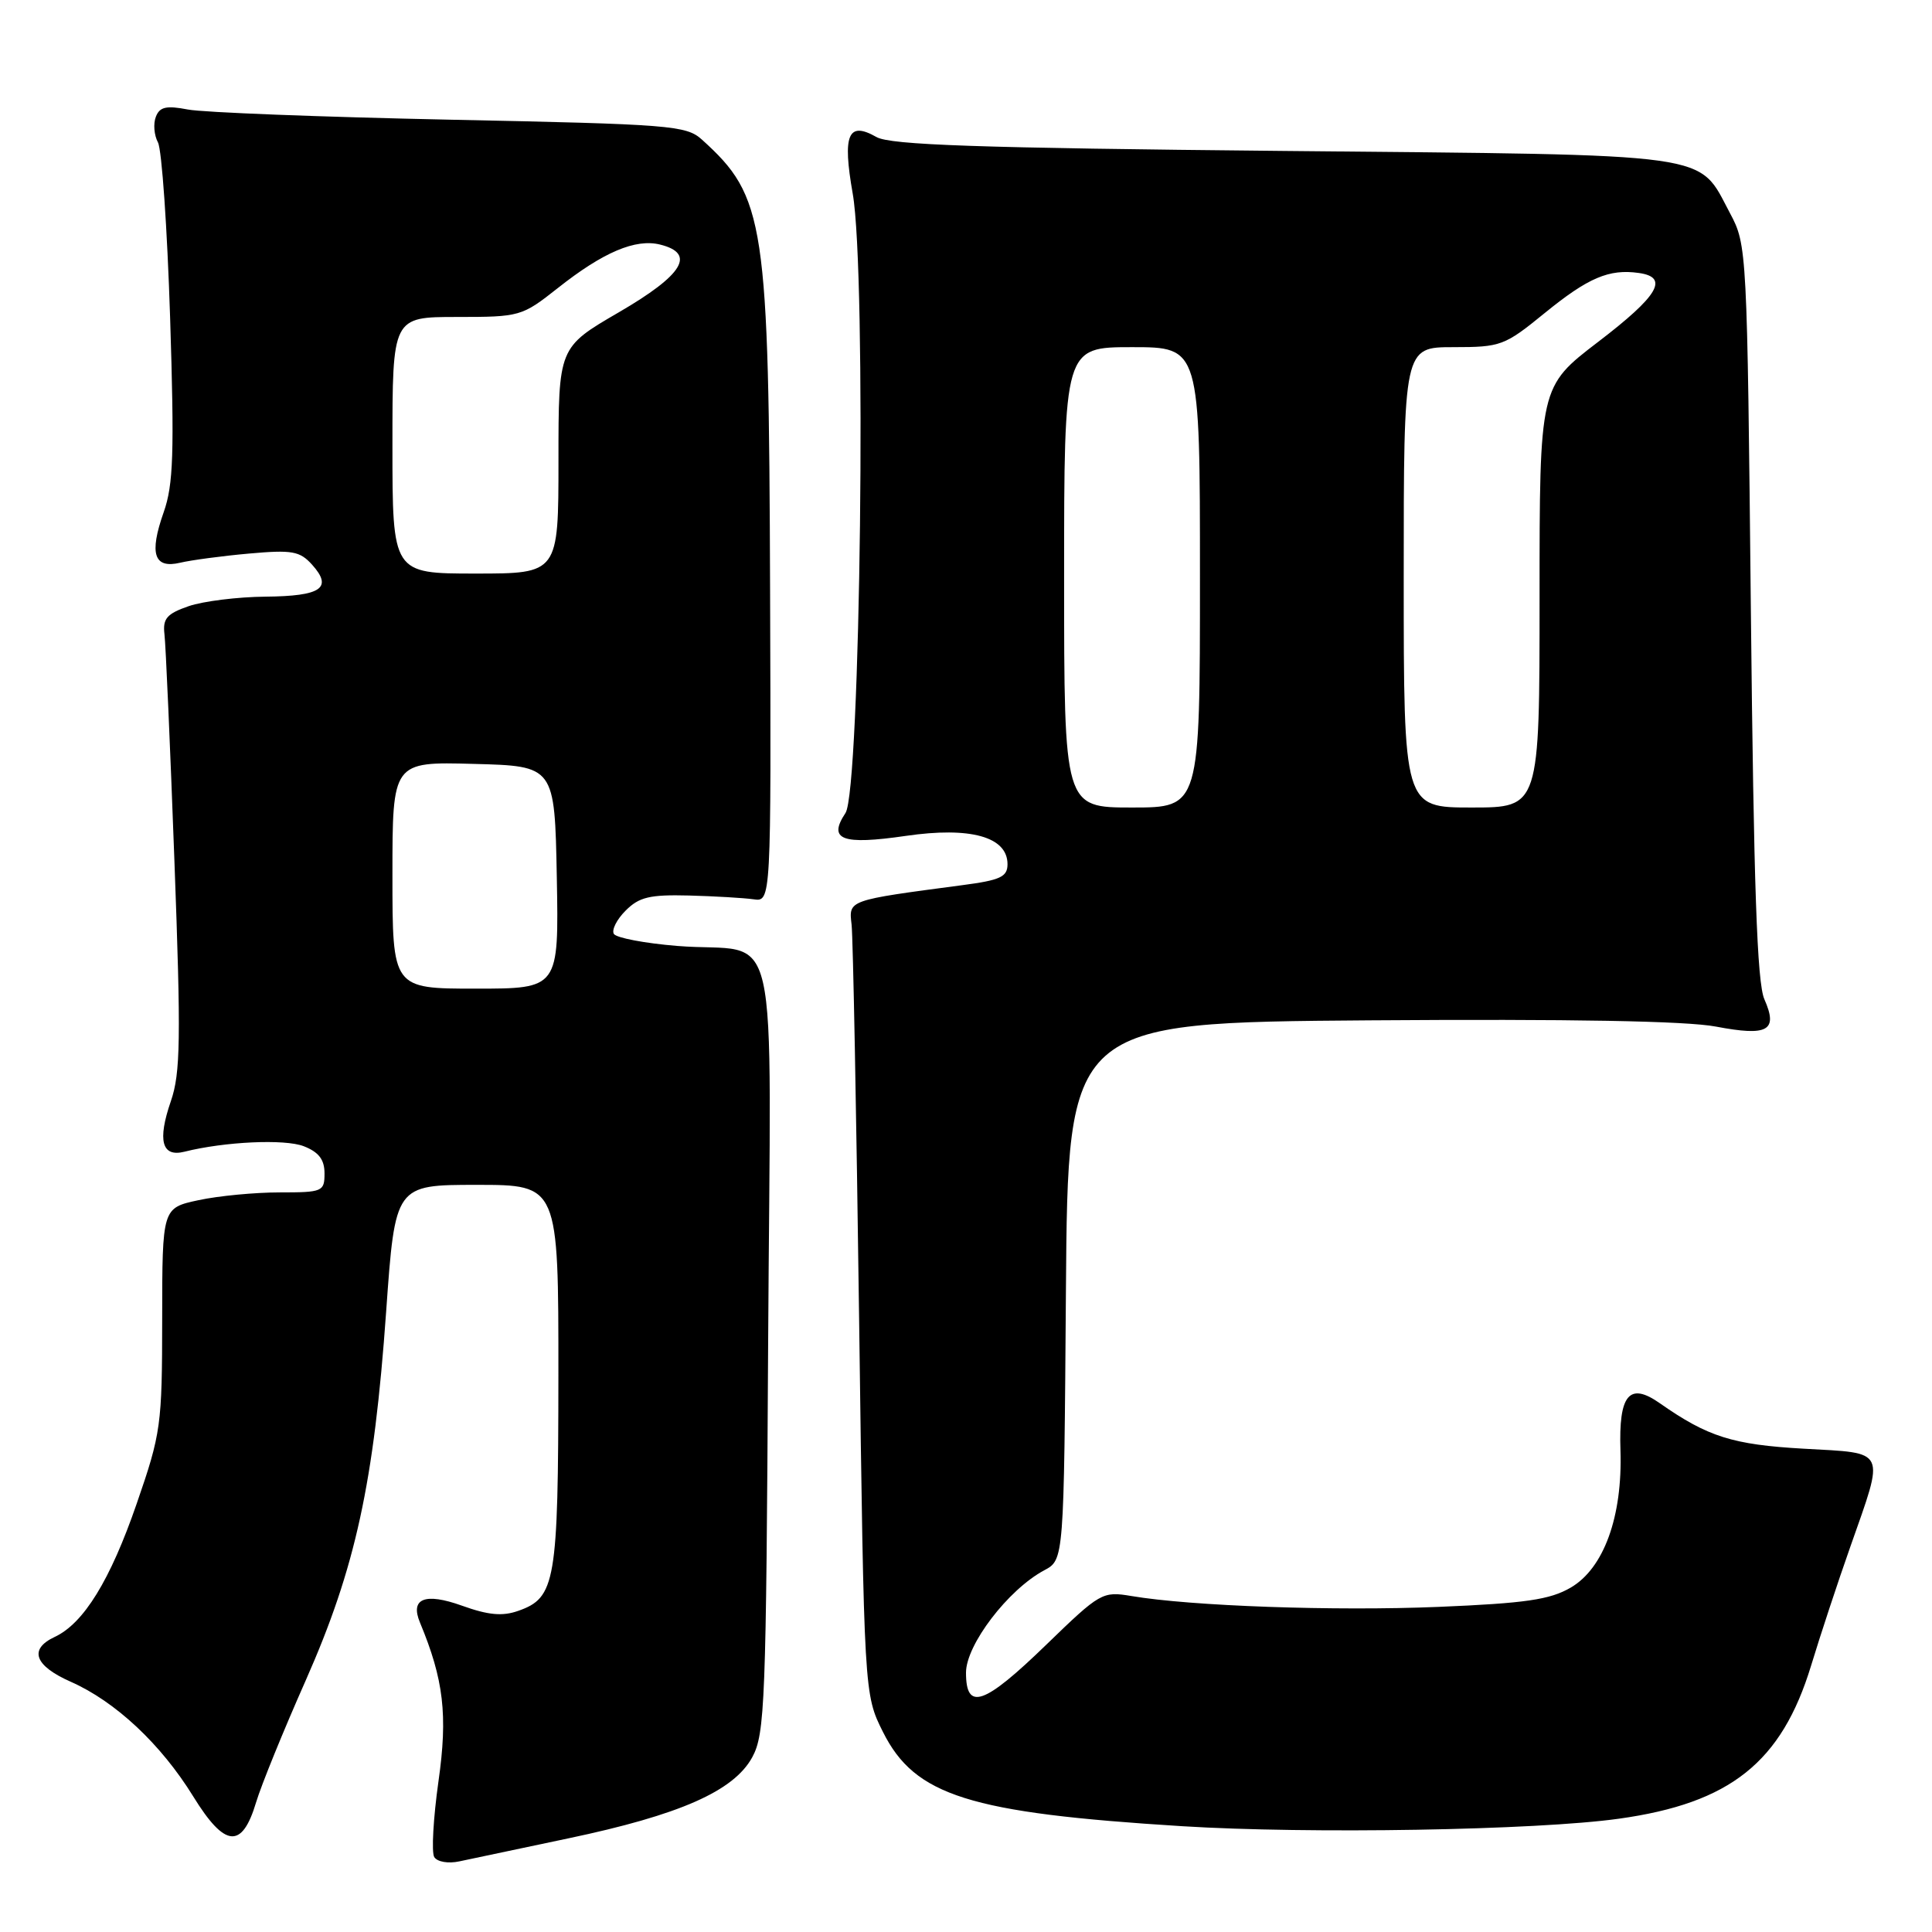 <?xml version="1.0" encoding="UTF-8" standalone="no"?>
<!DOCTYPE svg PUBLIC "-//W3C//DTD SVG 1.1//EN" "http://www.w3.org/Graphics/SVG/1.1/DTD/svg11.dtd" >
<svg xmlns="http://www.w3.org/2000/svg" xmlns:xlink="http://www.w3.org/1999/xlink" version="1.1" viewBox="0 0 256 256">
 <g >
 <path fill="currentColor"
d=" M 75.27 243.60 C 90.07 240.49 97.23 237.33 99.68 232.84 C 101.36 229.75 101.52 225.62 101.78 178.38 C 102.11 119.57 103.68 126.48 89.72 125.34 C 85.43 124.99 81.67 124.27 81.34 123.75 C 81.02 123.23 81.72 121.83 82.91 120.65 C 84.69 118.86 86.11 118.53 91.28 118.66 C 94.70 118.75 98.55 118.98 99.84 119.16 C 102.18 119.50 102.18 119.50 102.04 78.27 C 101.88 29.31 101.39 26.08 93.01 18.50 C 90.93 16.62 88.90 16.46 59.65 15.86 C 42.52 15.50 26.88 14.90 24.89 14.51 C 22.03 13.96 21.15 14.16 20.65 15.48 C 20.29 16.40 20.42 17.92 20.93 18.87 C 21.44 19.82 22.16 30.25 22.54 42.05 C 23.11 60.03 22.98 64.21 21.69 67.87 C 19.74 73.40 20.40 75.39 23.89 74.56 C 25.33 74.22 29.42 73.67 33.00 73.35 C 38.71 72.84 39.72 73.02 41.35 74.82 C 44.14 77.92 42.57 78.99 35.19 79.06 C 31.51 79.09 26.93 79.66 25.00 80.32 C 22.11 81.32 21.55 81.97 21.79 84.02 C 21.96 85.38 22.55 98.89 23.11 114.04 C 23.99 137.71 23.92 142.19 22.64 145.91 C 20.84 151.13 21.44 153.36 24.43 152.61 C 29.77 151.27 37.72 150.90 40.25 151.88 C 42.24 152.66 43.00 153.65 43.00 155.48 C 43.00 157.89 42.75 158.00 37.05 158.00 C 33.78 158.00 28.94 158.46 26.30 159.03 C 21.50 160.06 21.50 160.06 21.49 174.78 C 21.48 188.88 21.34 189.91 18.11 199.25 C 14.61 209.39 11.09 215.11 7.25 216.90 C 3.78 218.53 4.56 220.71 9.37 222.84 C 15.30 225.46 21.32 231.10 25.60 238.03 C 29.80 244.84 32.07 245.05 33.94 238.80 C 34.60 236.59 37.56 229.31 40.52 222.64 C 47.11 207.74 49.56 196.49 51.17 173.75 C 52.36 157.00 52.36 157.00 63.18 157.00 C 74.00 157.00 74.00 157.00 73.99 182.25 C 73.97 209.67 73.62 211.71 68.66 213.45 C 66.57 214.19 64.69 214.01 61.21 212.76 C 56.31 211.00 54.31 211.80 55.65 215.00 C 58.79 222.55 59.35 227.26 58.10 236.03 C 57.41 240.93 57.16 245.45 57.54 246.07 C 57.94 246.71 59.40 246.96 60.87 246.64 C 62.32 246.33 68.80 244.97 75.27 243.60 Z  M 214.50 240.99 C 229.28 238.93 236.07 233.52 239.98 220.70 C 241.18 216.74 243.51 209.68 245.16 205.00 C 249.78 191.85 250.13 192.59 239.00 191.96 C 229.58 191.43 226.28 190.38 219.94 185.94 C 215.89 183.09 214.47 184.78 214.72 192.21 C 215.00 200.97 212.51 207.82 208.12 210.37 C 205.37 211.97 202.12 212.44 190.62 212.92 C 176.83 213.49 157.79 212.82 149.91 211.48 C 146.08 210.84 145.78 211.01 138.66 217.91 C 130.39 225.93 128.00 226.77 128.00 221.64 C 128.00 217.94 133.58 210.63 138.37 208.07 C 140.98 206.68 140.98 206.68 141.24 171.09 C 141.50 135.50 141.50 135.50 181.50 135.20 C 208.09 135.01 223.47 135.28 227.38 136.03 C 234.27 137.34 235.63 136.58 233.79 132.41 C 232.82 130.22 232.38 117.45 232.00 81.00 C 231.51 33.01 231.48 32.46 229.24 28.26 C 224.89 20.12 228.02 20.56 170.05 20.00 C 129.48 19.61 118.00 19.21 116.14 18.16 C 112.37 16.01 111.61 17.82 112.99 25.66 C 114.84 36.12 114.03 104.70 112.03 107.73 C 109.67 111.28 111.55 111.99 120.02 110.76 C 128.60 109.51 133.50 110.88 133.50 114.51 C 133.50 116.19 132.55 116.63 127.50 117.29 C 112.26 119.31 112.46 119.24 112.84 122.52 C 113.03 124.16 113.48 147.77 113.84 175.00 C 114.50 224.50 114.50 224.50 117.00 229.50 C 121.23 237.95 128.44 240.22 156.63 241.98 C 173.43 243.03 203.55 242.52 214.50 240.99 Z  M 52.00 115.97 C 52.00 100.93 52.00 100.93 62.75 101.22 C 73.50 101.50 73.50 101.50 73.78 116.25 C 74.05 131.00 74.05 131.00 63.03 131.00 C 52.00 131.00 52.00 131.00 52.00 115.97 Z  M 52.00 59.00 C 52.00 42.00 52.00 42.00 60.53 42.00 C 68.90 42.00 69.15 41.93 73.90 38.18 C 79.92 33.41 84.22 31.59 87.48 32.41 C 92.25 33.60 90.53 36.42 82.00 41.38 C 74.00 46.03 74.00 46.03 74.00 61.01 C 74.00 76.00 74.00 76.00 63.00 76.00 C 52.00 76.00 52.00 76.00 52.00 59.00 Z  M 141.00 76.50 C 141.00 46.00 141.00 46.00 150.00 46.00 C 159.00 46.00 159.00 46.00 159.00 76.50 C 159.00 107.00 159.00 107.00 150.00 107.00 C 141.00 107.00 141.00 107.00 141.00 76.50 Z  M 186.00 76.50 C 186.00 46.00 186.00 46.00 192.57 46.00 C 198.87 46.00 199.36 45.82 204.67 41.49 C 210.44 36.79 213.21 35.61 217.15 36.17 C 221.21 36.74 219.76 39.19 211.75 45.31 C 204.00 51.24 204.00 51.24 204.00 79.12 C 204.00 107.00 204.00 107.00 195.00 107.00 C 186.00 107.00 186.00 107.00 186.00 76.50 Z "/>
</g>
</svg>